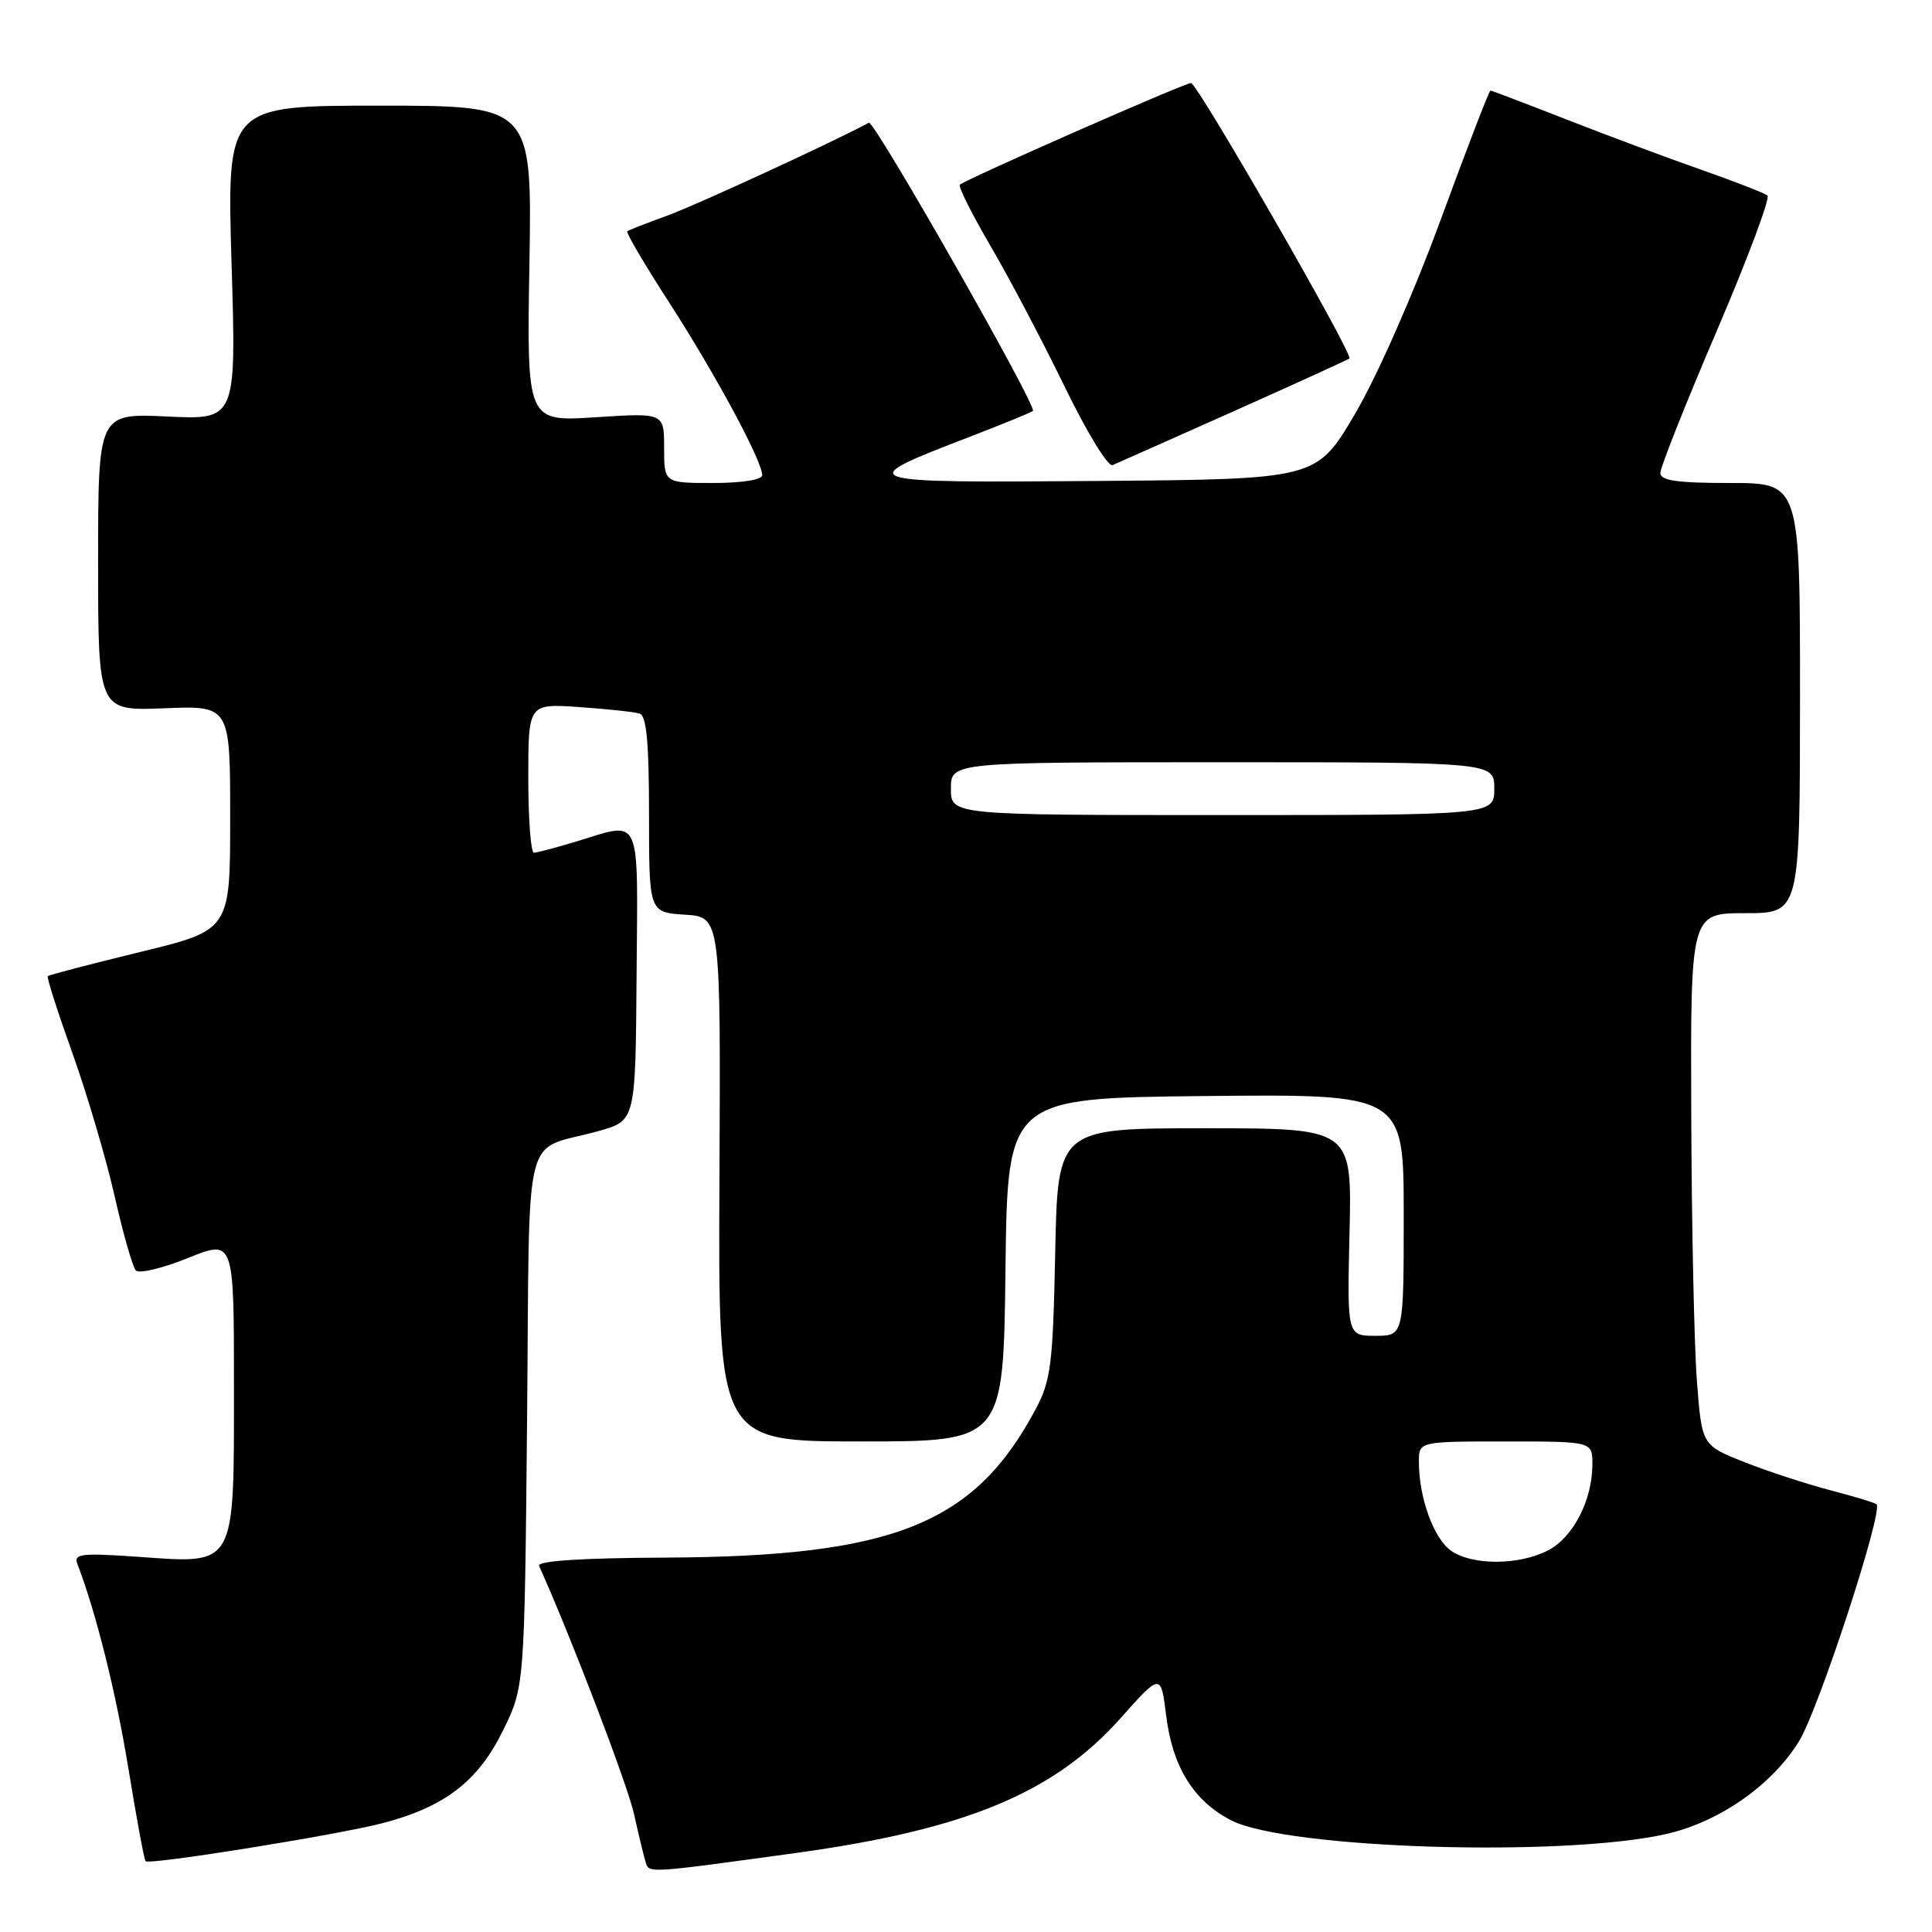<?xml version="1.0" encoding="UTF-8" standalone="no"?>
<!DOCTYPE svg PUBLIC "-//W3C//DTD SVG 1.1//EN" "http://www.w3.org/Graphics/SVG/1.1/DTD/svg11.dtd" >
<svg xmlns="http://www.w3.org/2000/svg" xmlns:xlink="http://www.w3.org/1999/xlink" version="1.1" viewBox="0 0 256 256">
 <g >
 <path fill="currentColor"
d=" M 105.53 245.52 C 128.00 242.42 139.66 237.57 148.49 227.66 C 153.82 221.68 153.82 221.68 154.53 227.37 C 155.37 234.14 158.17 238.64 163.13 241.20 C 170.44 244.97 207.03 246.12 220.77 243.02 C 227.82 241.42 234.79 236.55 238.39 230.71 C 240.98 226.50 249.57 200.24 248.65 199.32 C 248.46 199.13 245.72 198.30 242.55 197.47 C 239.39 196.65 234.26 194.97 231.15 193.74 C 225.50 191.50 225.50 191.50 224.85 183.00 C 224.49 178.32 224.15 162.46 224.10 147.75 C 224.00 121.00 224.00 121.00 231.25 121.00 C 238.50 121.00 238.50 121.00 238.51 92.50 C 238.52 64.00 238.52 64.00 229.26 64.00 C 222.22 64.00 220.00 63.68 220.00 62.67 C 220.00 61.94 223.35 53.50 227.45 43.92 C 231.55 34.34 234.58 26.24 234.20 25.91 C 233.81 25.59 229.90 24.06 225.50 22.52 C 221.10 20.98 213.06 17.98 207.64 15.86 C 202.22 13.74 197.65 12.00 197.49 12.00 C 197.32 12.00 194.35 19.71 190.89 29.14 C 187.25 39.04 182.45 49.92 179.52 54.89 C 174.44 63.50 174.44 63.50 145.47 63.73 C 113.04 63.98 112.82 63.91 128.44 57.90 C 132.87 56.19 136.67 54.64 136.87 54.45 C 137.46 53.88 115.83 15.88 115.13 16.26 C 110.83 18.61 92.32 27.15 88.50 28.54 C 85.75 29.54 83.33 30.48 83.12 30.64 C 82.91 30.79 85.44 35.10 88.75 40.21 C 94.82 49.62 101.00 61.09 101.00 62.97 C 101.00 63.57 98.29 64.00 94.50 64.00 C 88.00 64.00 88.00 64.00 88.00 59.35 C 88.00 54.70 88.00 54.70 78.90 55.29 C 69.80 55.88 69.80 55.88 70.15 34.94 C 70.50 14.00 70.50 14.00 50.28 14.00 C 30.06 14.00 30.06 14.00 30.68 34.82 C 31.31 55.63 31.31 55.63 22.15 55.19 C 13.00 54.76 13.00 54.76 13.00 74.48 C 13.00 94.20 13.00 94.20 21.75 93.85 C 30.50 93.50 30.50 93.50 30.50 108.37 C 30.50 123.25 30.50 123.25 18.55 126.15 C 11.98 127.75 6.48 129.19 6.33 129.34 C 6.17 129.50 7.64 134.09 9.60 139.56 C 11.55 145.03 14.07 153.55 15.19 158.50 C 16.31 163.45 17.57 167.88 18.00 168.34 C 18.42 168.80 21.52 168.06 24.89 166.70 C 31.00 164.23 31.00 164.23 31.00 183.62 C 31.00 207.82 31.34 207.21 18.38 206.29 C 10.78 205.76 9.74 205.88 10.25 207.22 C 12.73 213.67 15.38 224.30 17.02 234.38 C 18.09 240.94 19.11 246.44 19.29 246.62 C 19.81 247.14 44.69 243.14 50.69 241.58 C 58.95 239.42 63.34 236.04 66.65 229.30 C 69.50 223.50 69.50 223.50 69.84 188.19 C 70.22 148.07 69.06 152.75 79.35 149.86 C 84.21 148.49 84.21 148.49 84.35 129.25 C 84.52 107.56 85.10 108.85 76.41 111.49 C 73.71 112.31 71.16 112.98 70.75 112.99 C 70.34 113.00 70.00 108.55 70.00 103.12 C 70.00 93.23 70.00 93.23 76.75 93.69 C 80.46 93.95 84.06 94.33 84.75 94.55 C 85.67 94.83 86.00 98.41 86.00 107.91 C 86.00 120.89 86.00 120.89 90.75 121.20 C 95.50 121.50 95.50 121.50 95.33 156.25 C 95.16 191.00 95.16 191.00 114.06 191.00 C 132.96 191.00 132.96 191.00 133.23 168.25 C 133.50 145.50 133.50 145.50 159.75 145.23 C 186.00 144.97 186.00 144.97 186.00 160.98 C 186.00 177.00 186.00 177.00 182.25 177.00 C 178.50 177.00 178.50 177.00 178.82 163.25 C 179.14 149.50 179.14 149.50 159.65 149.50 C 140.16 149.50 140.16 149.50 139.82 166.00 C 139.52 180.81 139.25 182.93 137.23 186.72 C 129.13 201.95 118.43 206.24 88.23 206.39 C 76.97 206.44 71.13 206.83 71.43 207.49 C 75.57 216.66 83.11 236.37 84.00 240.32 C 84.63 243.17 85.34 246.09 85.57 246.81 C 86.02 248.22 85.86 248.23 105.53 245.52 Z  M 163.50 54.48 C 171.75 50.79 178.64 47.65 178.81 47.50 C 179.35 47.00 158.65 11.00 157.82 11.00 C 156.95 11.00 127.87 23.80 127.18 24.48 C 126.95 24.72 128.81 28.42 131.31 32.70 C 133.82 36.99 138.22 45.36 141.10 51.29 C 143.98 57.23 146.82 61.88 147.42 61.63 C 148.01 61.38 155.25 58.16 163.50 54.48 Z  M 192.26 205.47 C 189.98 203.87 188.02 198.46 188.01 193.75 C 188.00 191.00 188.00 191.00 199.50 191.00 C 211.00 191.00 211.00 191.00 211.00 194.03 C 211.00 198.77 208.46 203.71 205.13 205.43 C 201.27 207.43 195.08 207.45 192.26 205.47 Z  M 126.00 104.50 C 126.00 101.00 126.00 101.00 162.00 101.00 C 198.00 101.00 198.00 101.00 198.00 104.50 C 198.00 108.00 198.00 108.00 162.00 108.00 C 126.00 108.00 126.00 108.00 126.00 104.50 Z "/>
</g>
</svg>